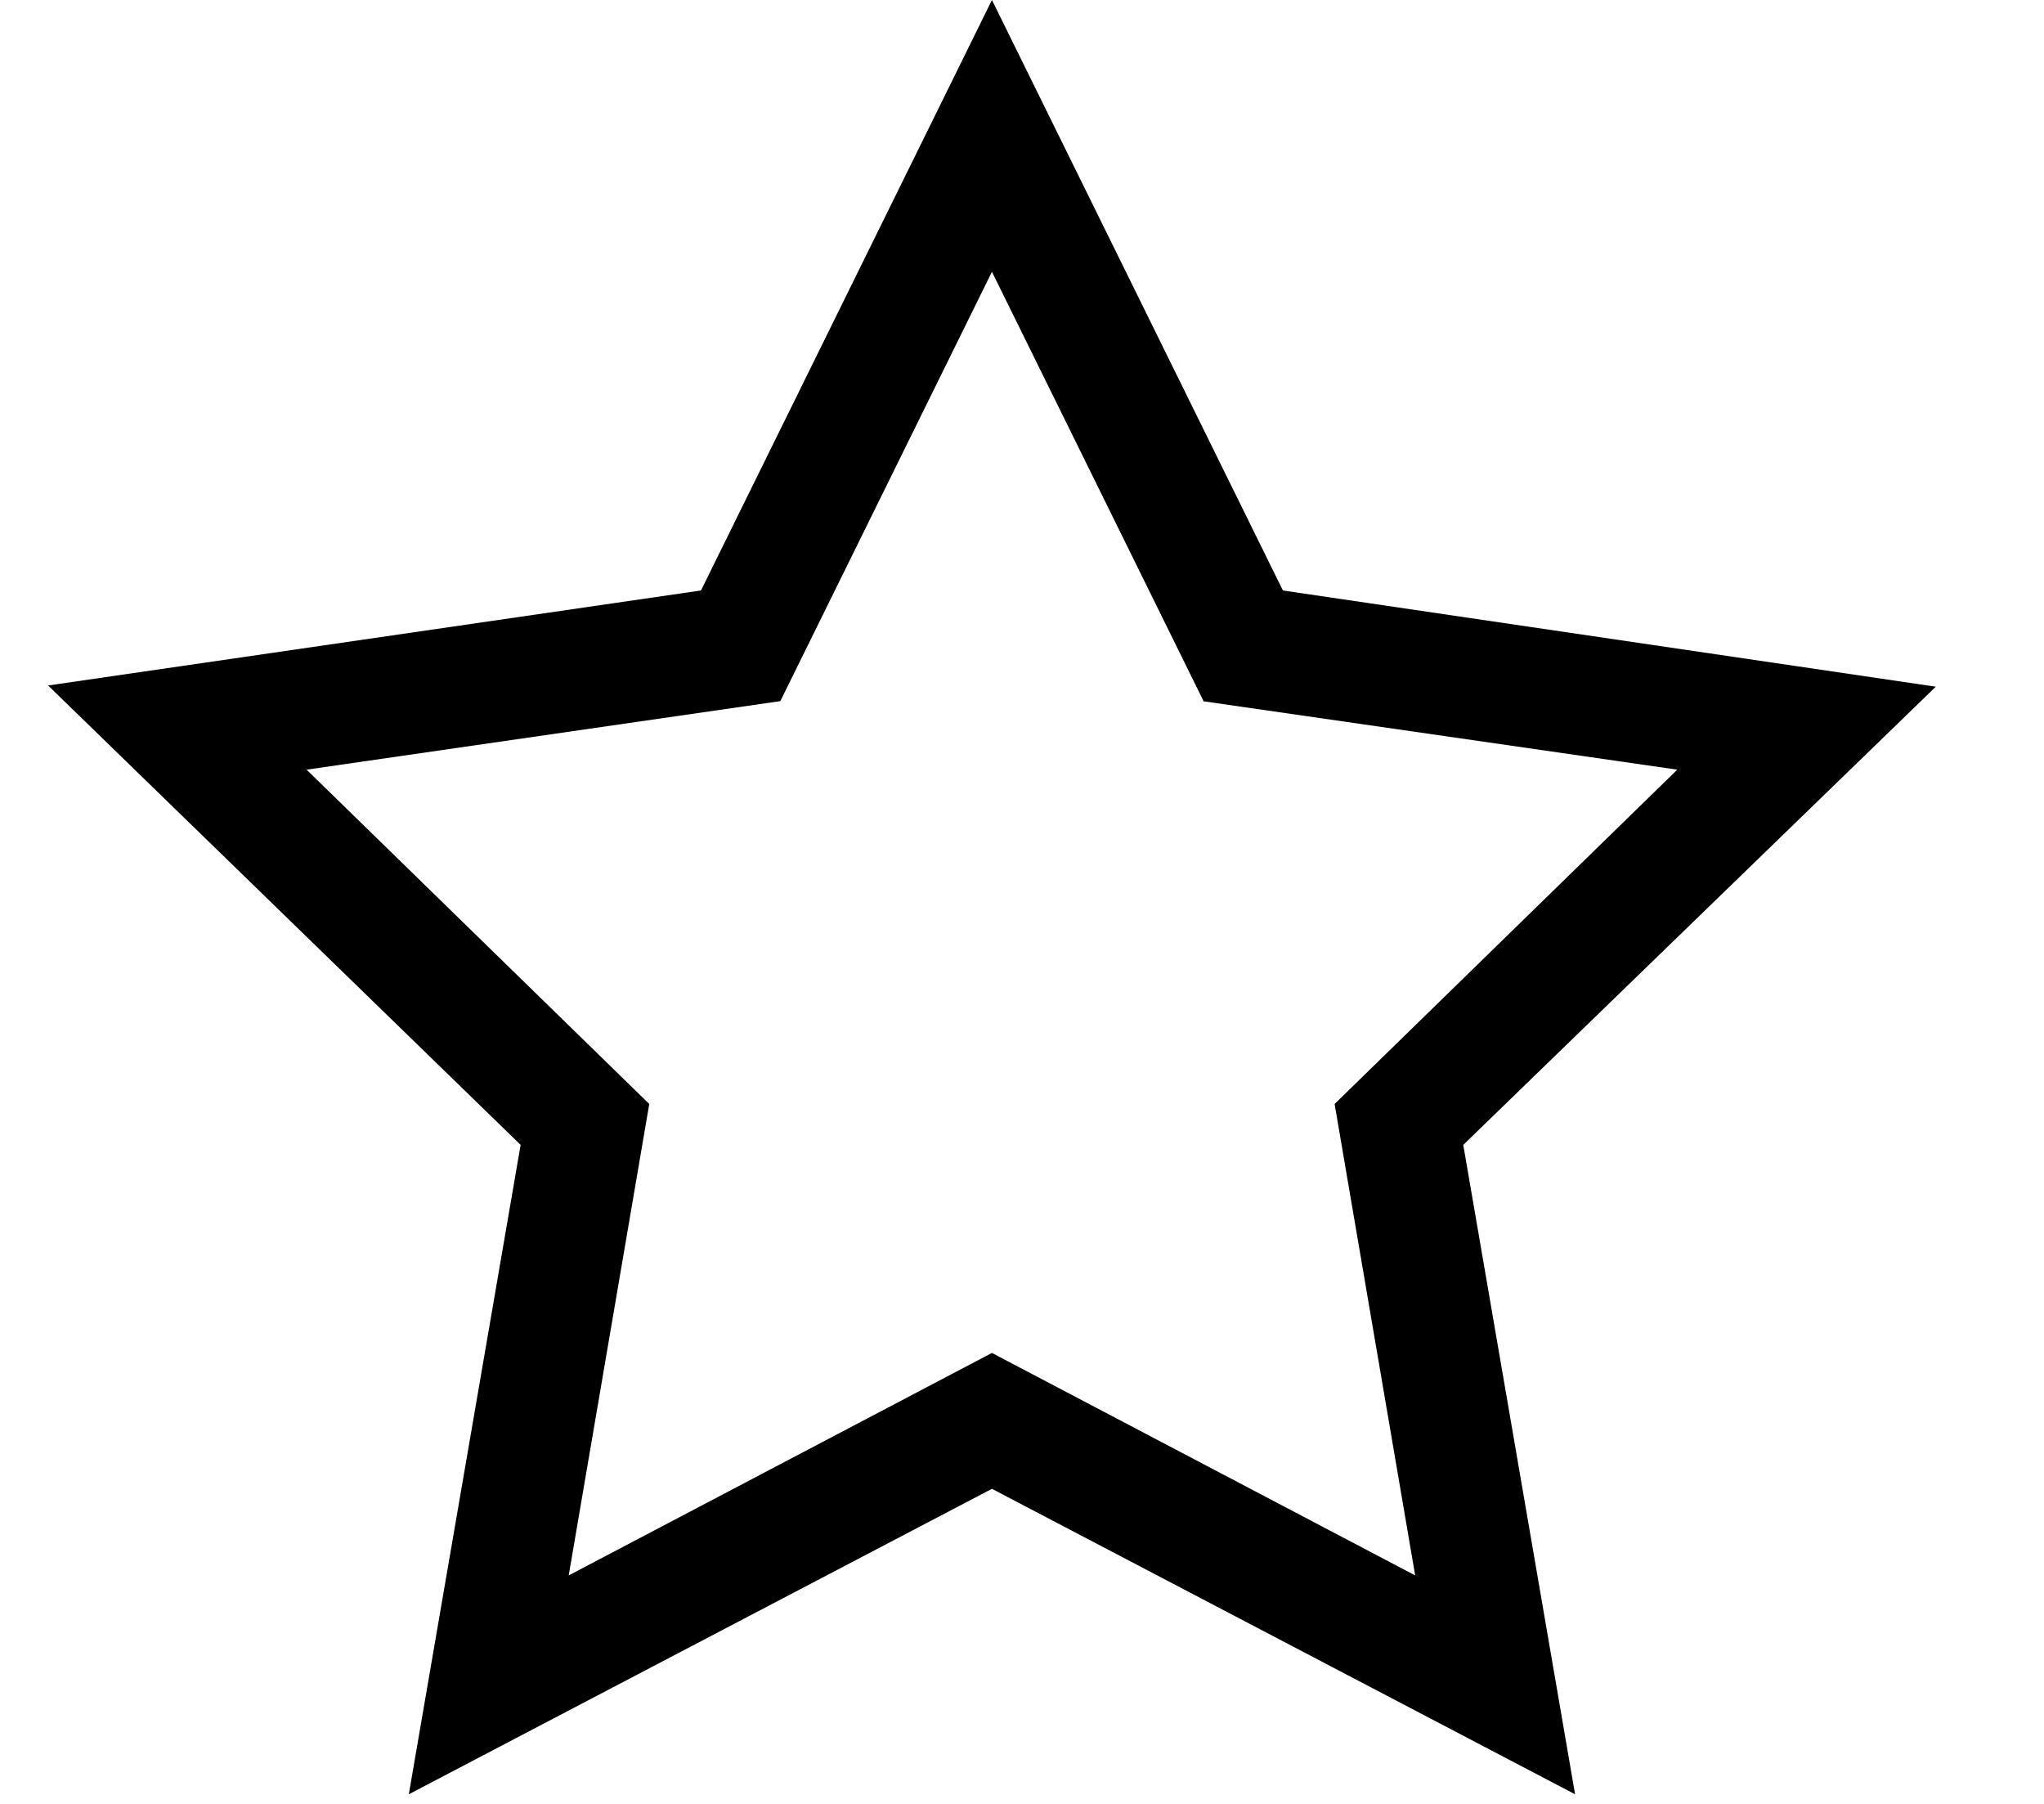 <?xml version="1.0" encoding="UTF-8"?><svg width="17" height="15" xmlns="http://www.w3.org/2000/svg" xmlns:xlink="http://www.w3.org/1999/xlink"><defs><path d="m8.25 0 2.42 4.91 5.43.8-3.93 3.81.93 5.4-4.85-2.54-4.85 2.54.93-5.4L.4 5.7l5.43-.79L8.25 0Zm1.76 5.83L8.25 2.26 6.49 5.83l-3.94.57L5.4 9.18l-.67 3.92 3.52-1.85 3.52 1.85-.67-3.92 2.85-2.78L10 5.83Z" id="ic-star"/></defs><g fill="none" fill-rule="evenodd"><use fill="currentColor" fill-rule="nonzero" xlink:href="#ic-star"/></g></svg>
